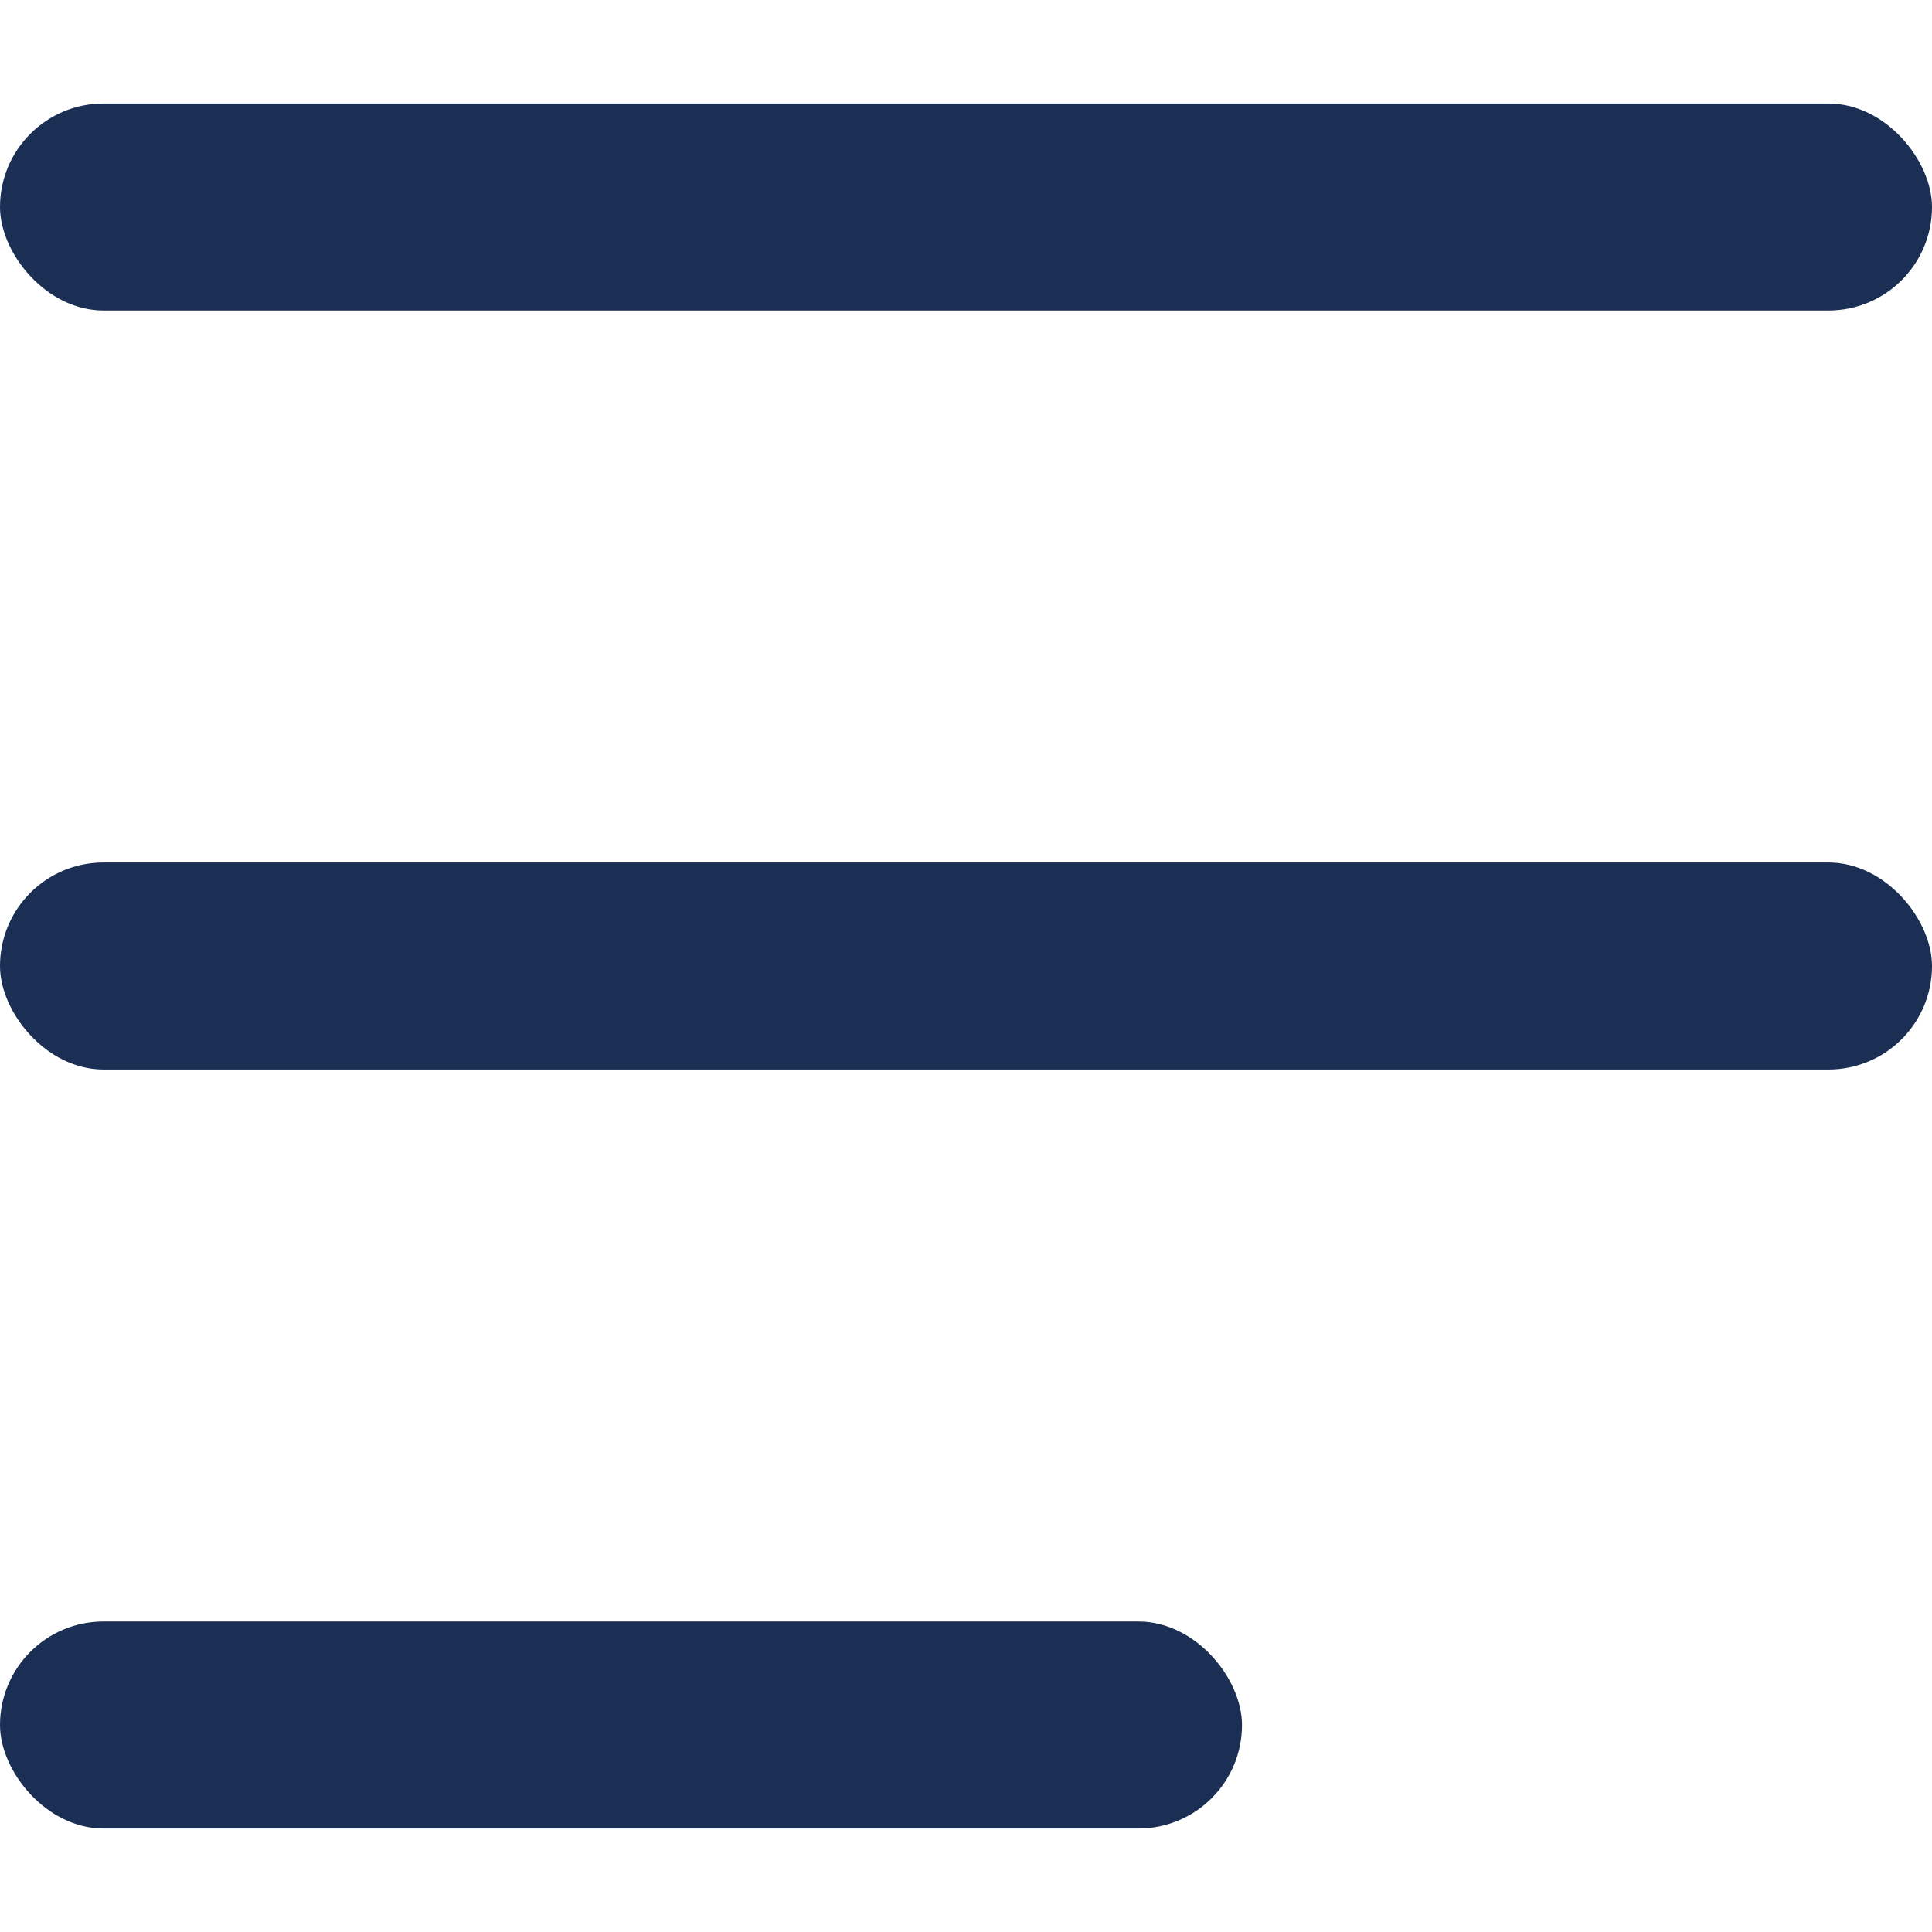 <svg width="14" height="14" viewBox="0 0 14 14" fill="none" xmlns="http://www.w3.org/2000/svg">
<rect y="0.75" width="14" height="1.5" rx="0.75" fill="#1A2F53"/>
<rect y="6.25" width="14" height="1.5" rx="0.75" fill="#1A2F53"/>
<rect y="11.75" width="9" height="1.5" rx="0.75" fill="#1A2F53"/>
</svg>
